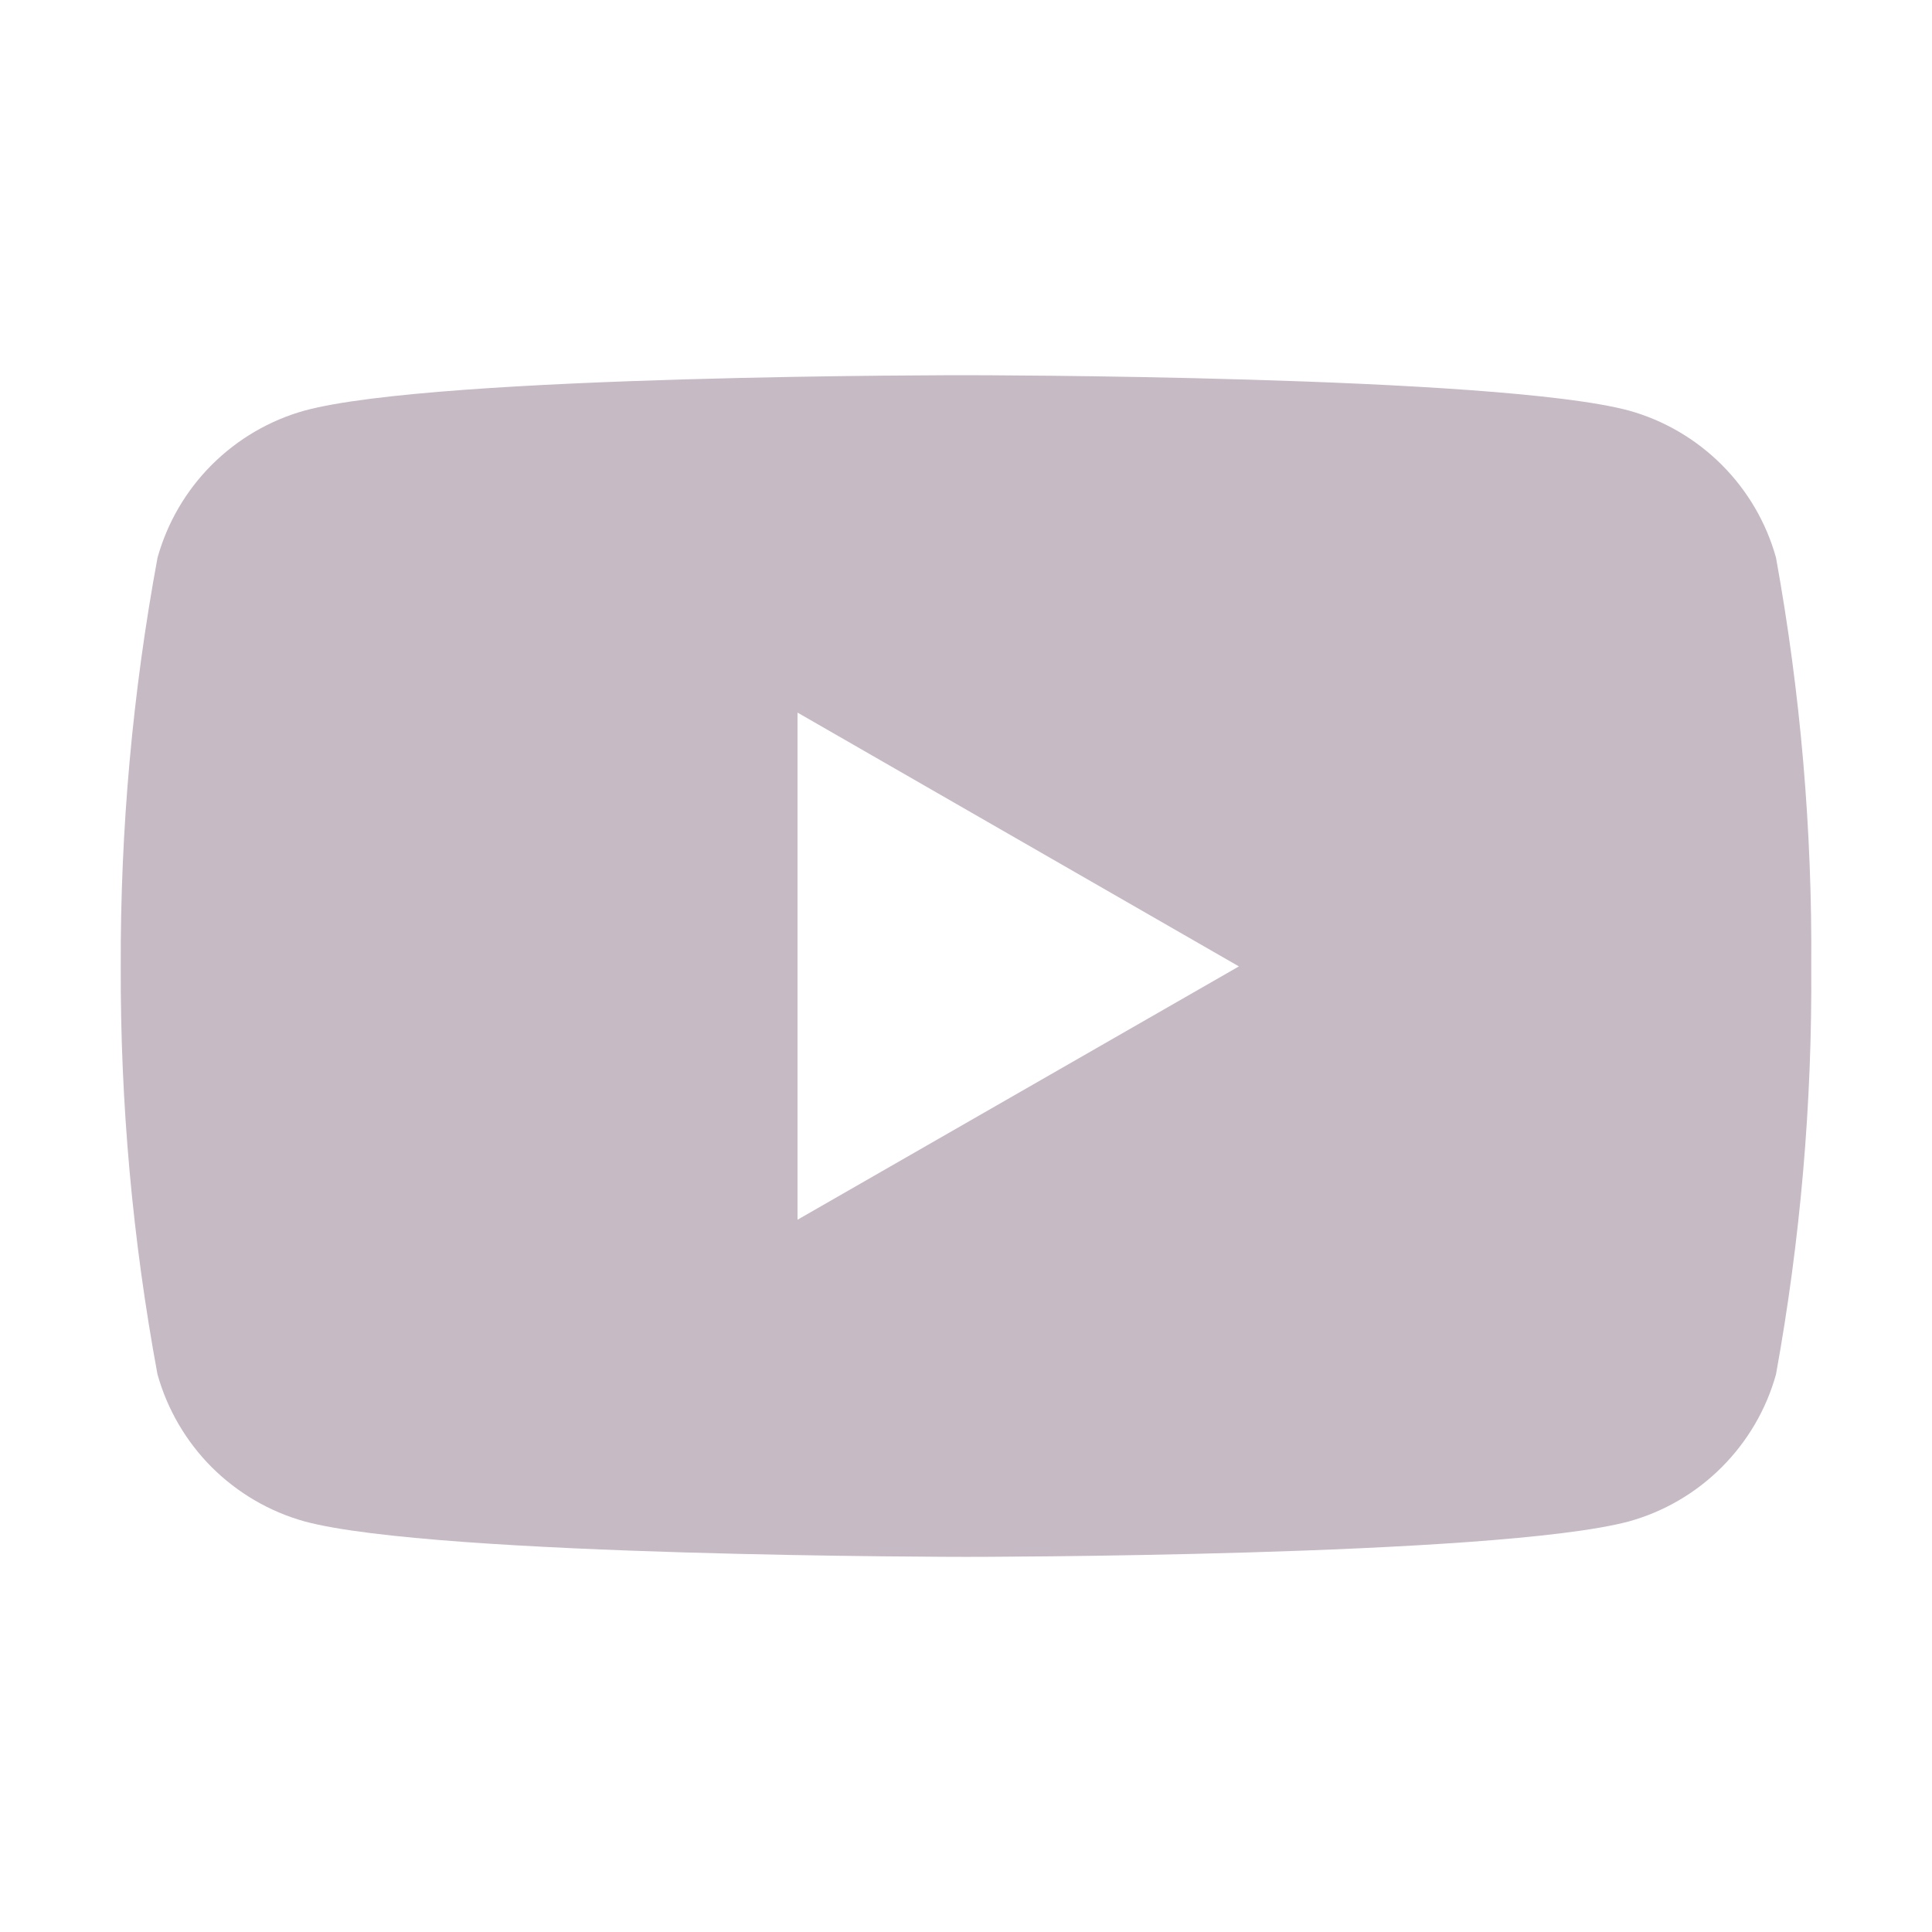 <svg width="24" height="24" viewBox="0 0 24 24" fill="none" xmlns="http://www.w3.org/2000/svg">
<path d="M22.062 6.927C21.941 6.491 21.708 6.094 21.388 5.774C21.068 5.454 20.67 5.221 20.234 5.1C18.597 4.661 12.01 4.661 12.01 4.661C12.01 4.661 5.439 4.652 3.785 5.1C3.349 5.221 2.952 5.454 2.631 5.774C2.311 6.094 2.079 6.491 1.957 6.927C1.647 8.603 1.494 10.304 1.5 12.009C1.494 13.707 1.647 15.402 1.956 17.071C2.078 17.508 2.31 17.905 2.63 18.226C2.951 18.546 3.349 18.779 3.785 18.9C5.42 19.34 12.01 19.34 12.01 19.34C12.01 19.34 18.58 19.34 20.234 18.9C20.67 18.779 21.068 18.547 21.388 18.226C21.708 17.906 21.941 17.509 22.062 17.073C22.365 15.403 22.512 13.708 22.5 12.011C22.513 10.306 22.366 8.604 22.062 6.927ZM9.907 15.152V8.852L15.39 12.005L9.907 15.152Z" fill="#C6BAC5"/>
</svg>
